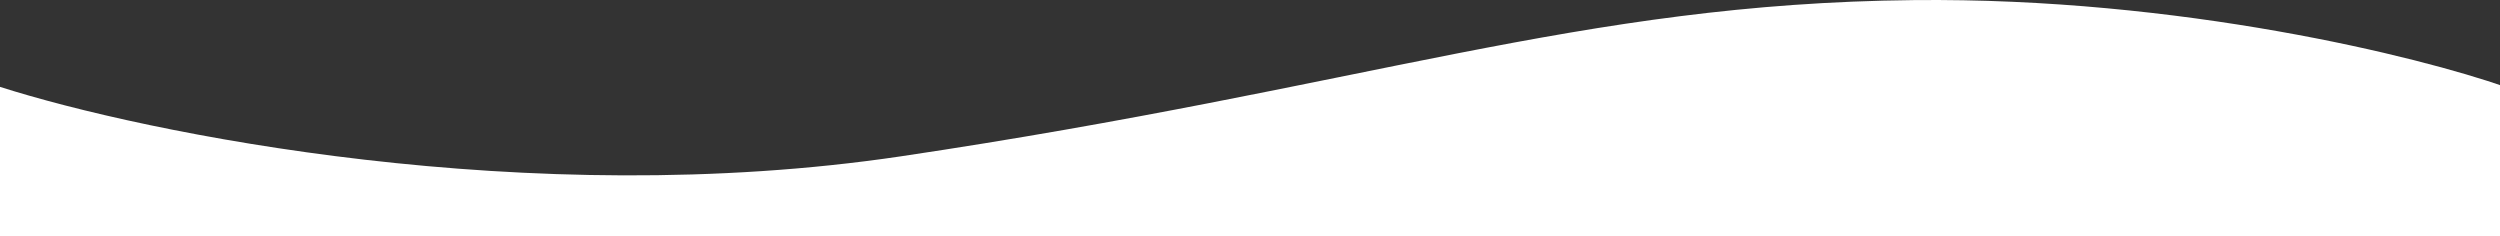 <svg width="1440" height="136" viewBox="0 0 1440 136" fill="none" xmlns="http://www.w3.org/2000/svg">
<rect x="0" y="0" width="1440" height="136" fill="#333333" stroke="none"/>
<path d="M519.079 90.018C304.232 122.006 83.507 76.69 0 50.034V136H1443V50.034C1393.56 32.708 1256.21 -1.545 1102.29 0.054C909.892 2.053 787.637 50.034 519.079 90.018Z" fill="white"/>
</svg>
